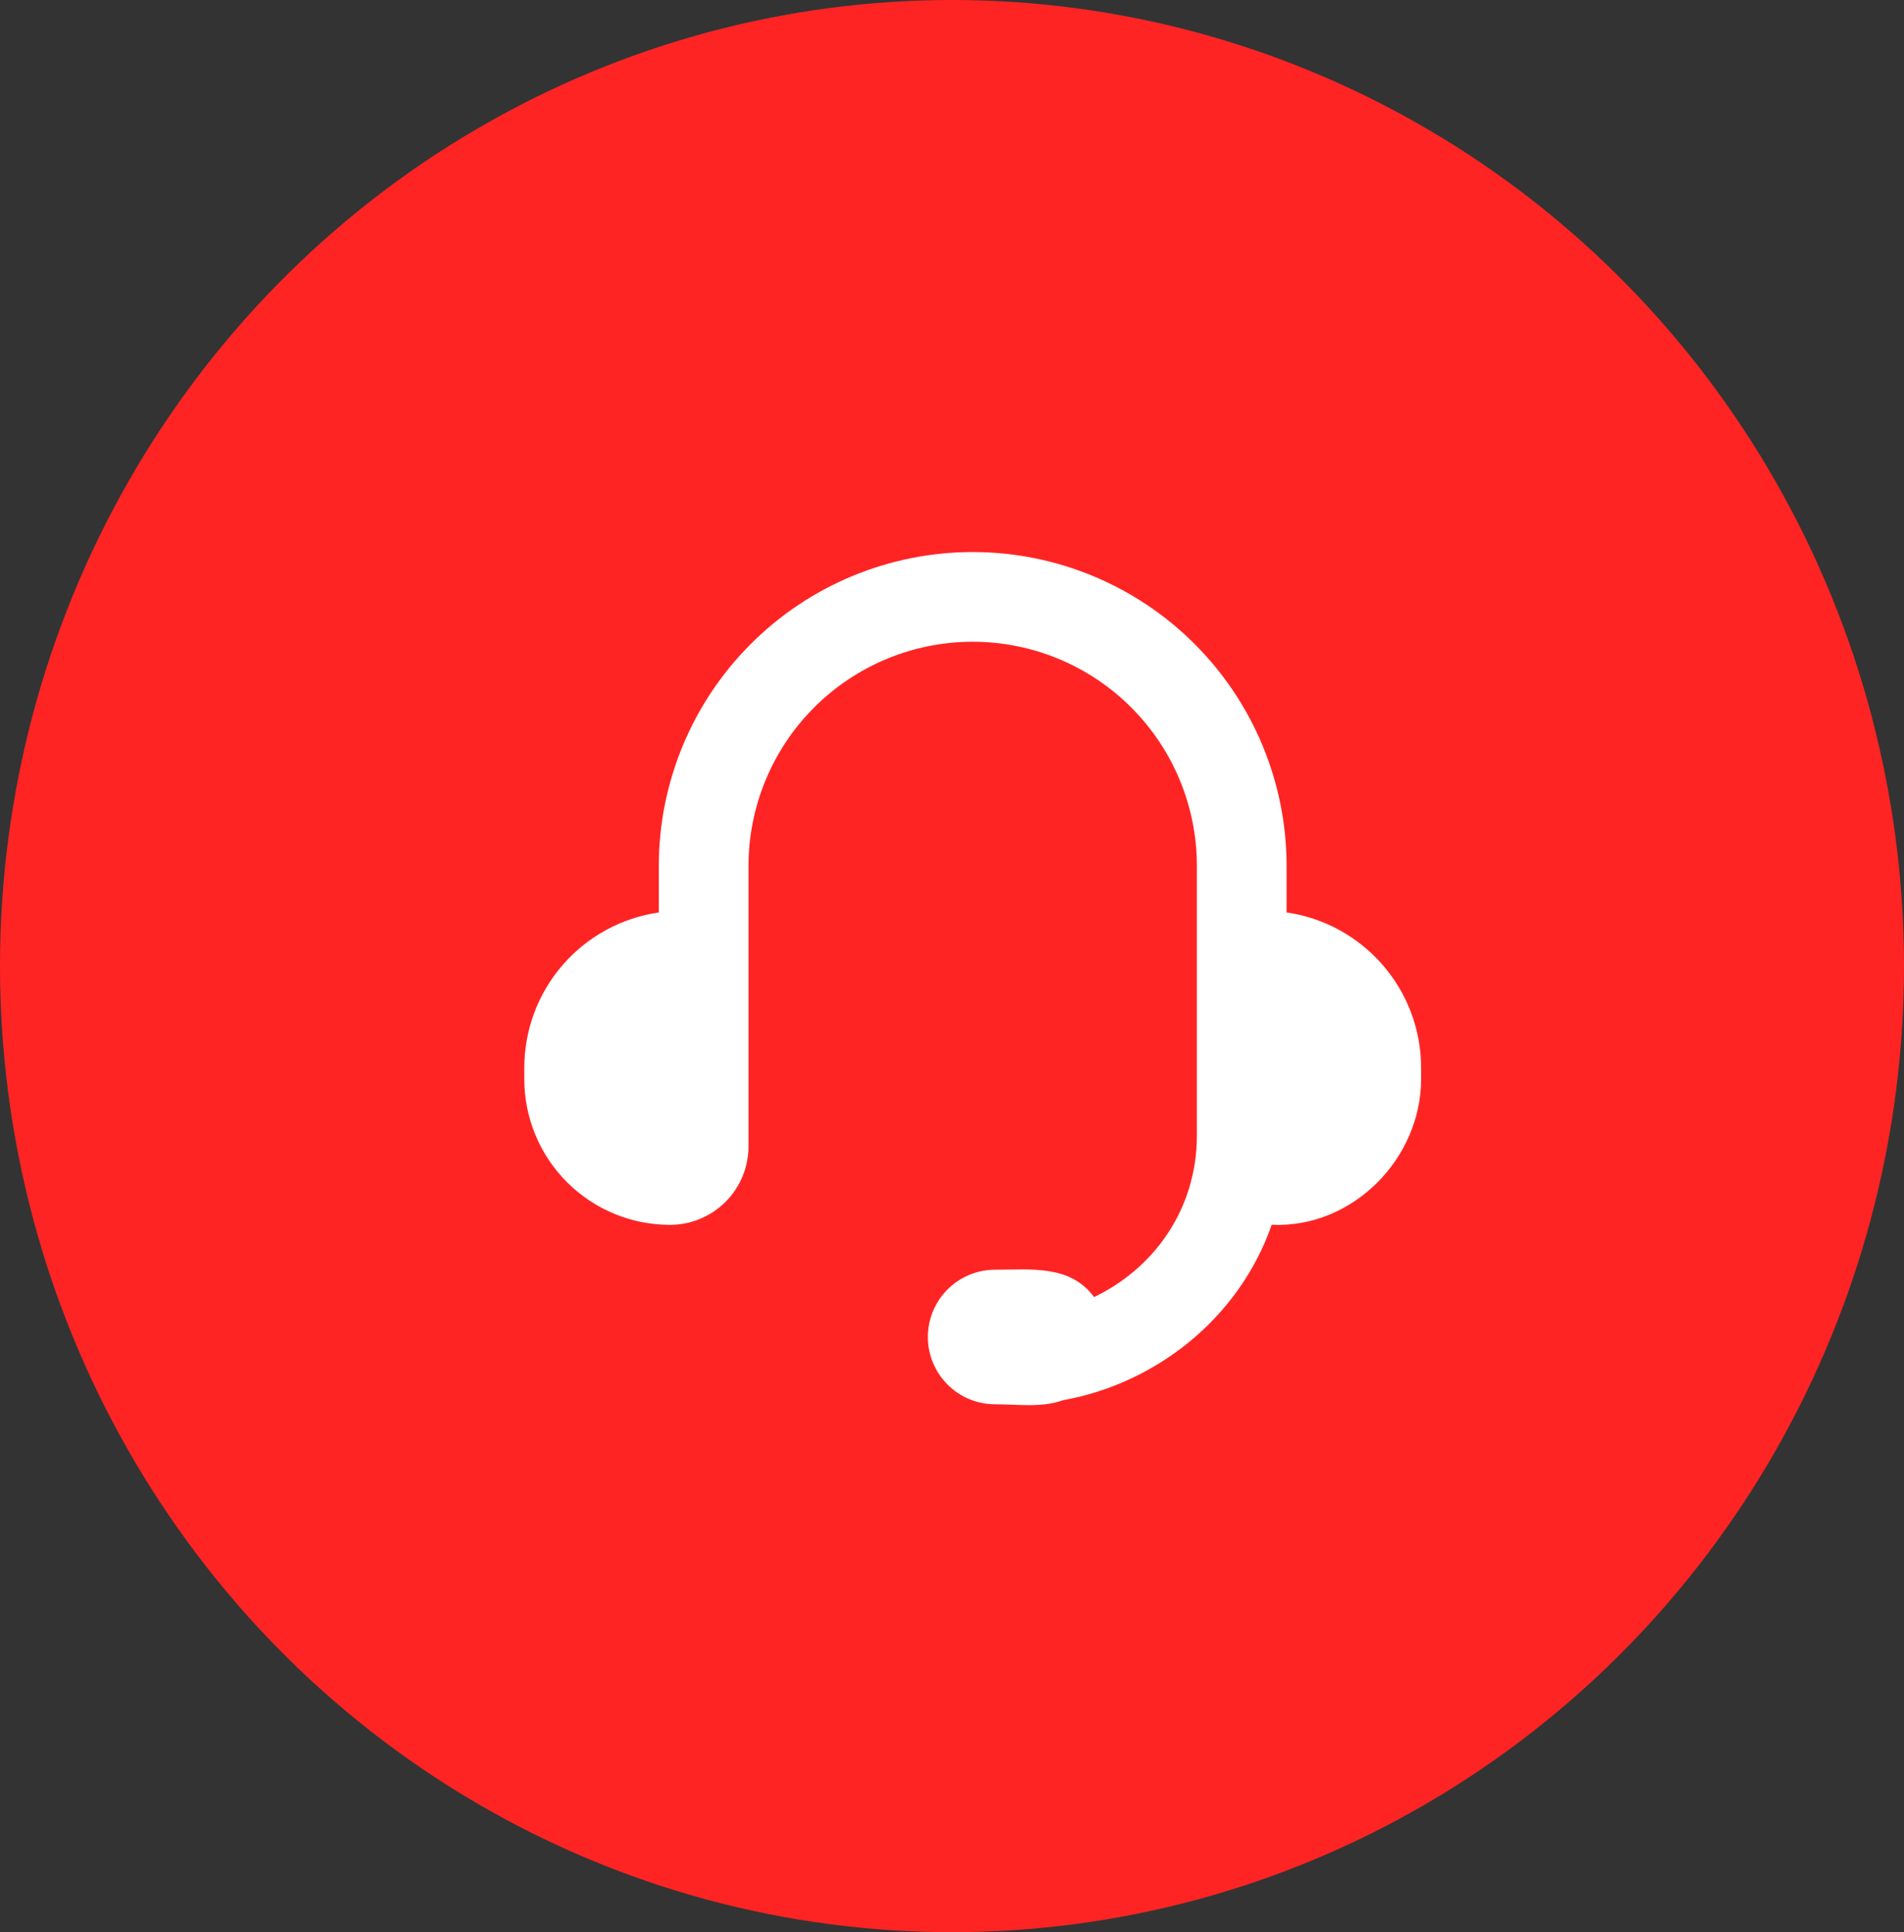 <svg width="69" height="70" viewBox="0 0 69 70" fill="none" xmlns="http://www.w3.org/2000/svg">
<rect x="0" y="0" width="69" height="70" fill="#333333" stroke="none"/>
<ellipse cx="34.5" cy="35" rx="34.5" ry="35" fill="#FF2424"/>
<path d="M23.875 31.375C23.875 28.358 25.073 25.465 27.207 23.332C29.34 21.198 32.233 20 35.25 20C38.267 20 41.16 21.198 43.293 23.332C45.427 25.465 46.625 28.358 46.625 31.375V33.057C49.381 33.452 51.5 35.823 51.5 38.688V39.094C51.5 41.978 49.012 44.507 46.086 44.372C44.883 47.817 41.825 50.139 38.524 50.727C37.761 51.007 36.857 50.875 36.062 50.875C35.416 50.875 34.796 50.618 34.339 50.161C33.882 49.704 33.625 49.084 33.625 48.438C33.625 47.791 33.882 47.171 34.339 46.714C34.796 46.257 35.416 46 36.062 46C37.351 46 38.778 45.813 39.649 46.99C41.755 45.987 43.375 43.87 43.375 41.125V31.375C43.375 29.22 42.519 27.154 40.995 25.63C39.471 24.106 37.405 23.25 35.25 23.25C33.095 23.25 31.029 24.106 29.505 25.63C27.981 27.154 27.125 29.22 27.125 31.375V41.531C27.125 42.285 26.825 43.009 26.292 43.542C25.759 44.075 25.035 44.375 24.281 44.375C22.881 44.375 21.537 43.819 20.547 42.828C19.556 41.838 19 40.494 19 39.094V38.688C19 37.32 19.492 35.997 20.388 34.963C21.283 33.929 22.521 33.252 23.875 33.057V31.375Z" fill="white"/>
</svg>
